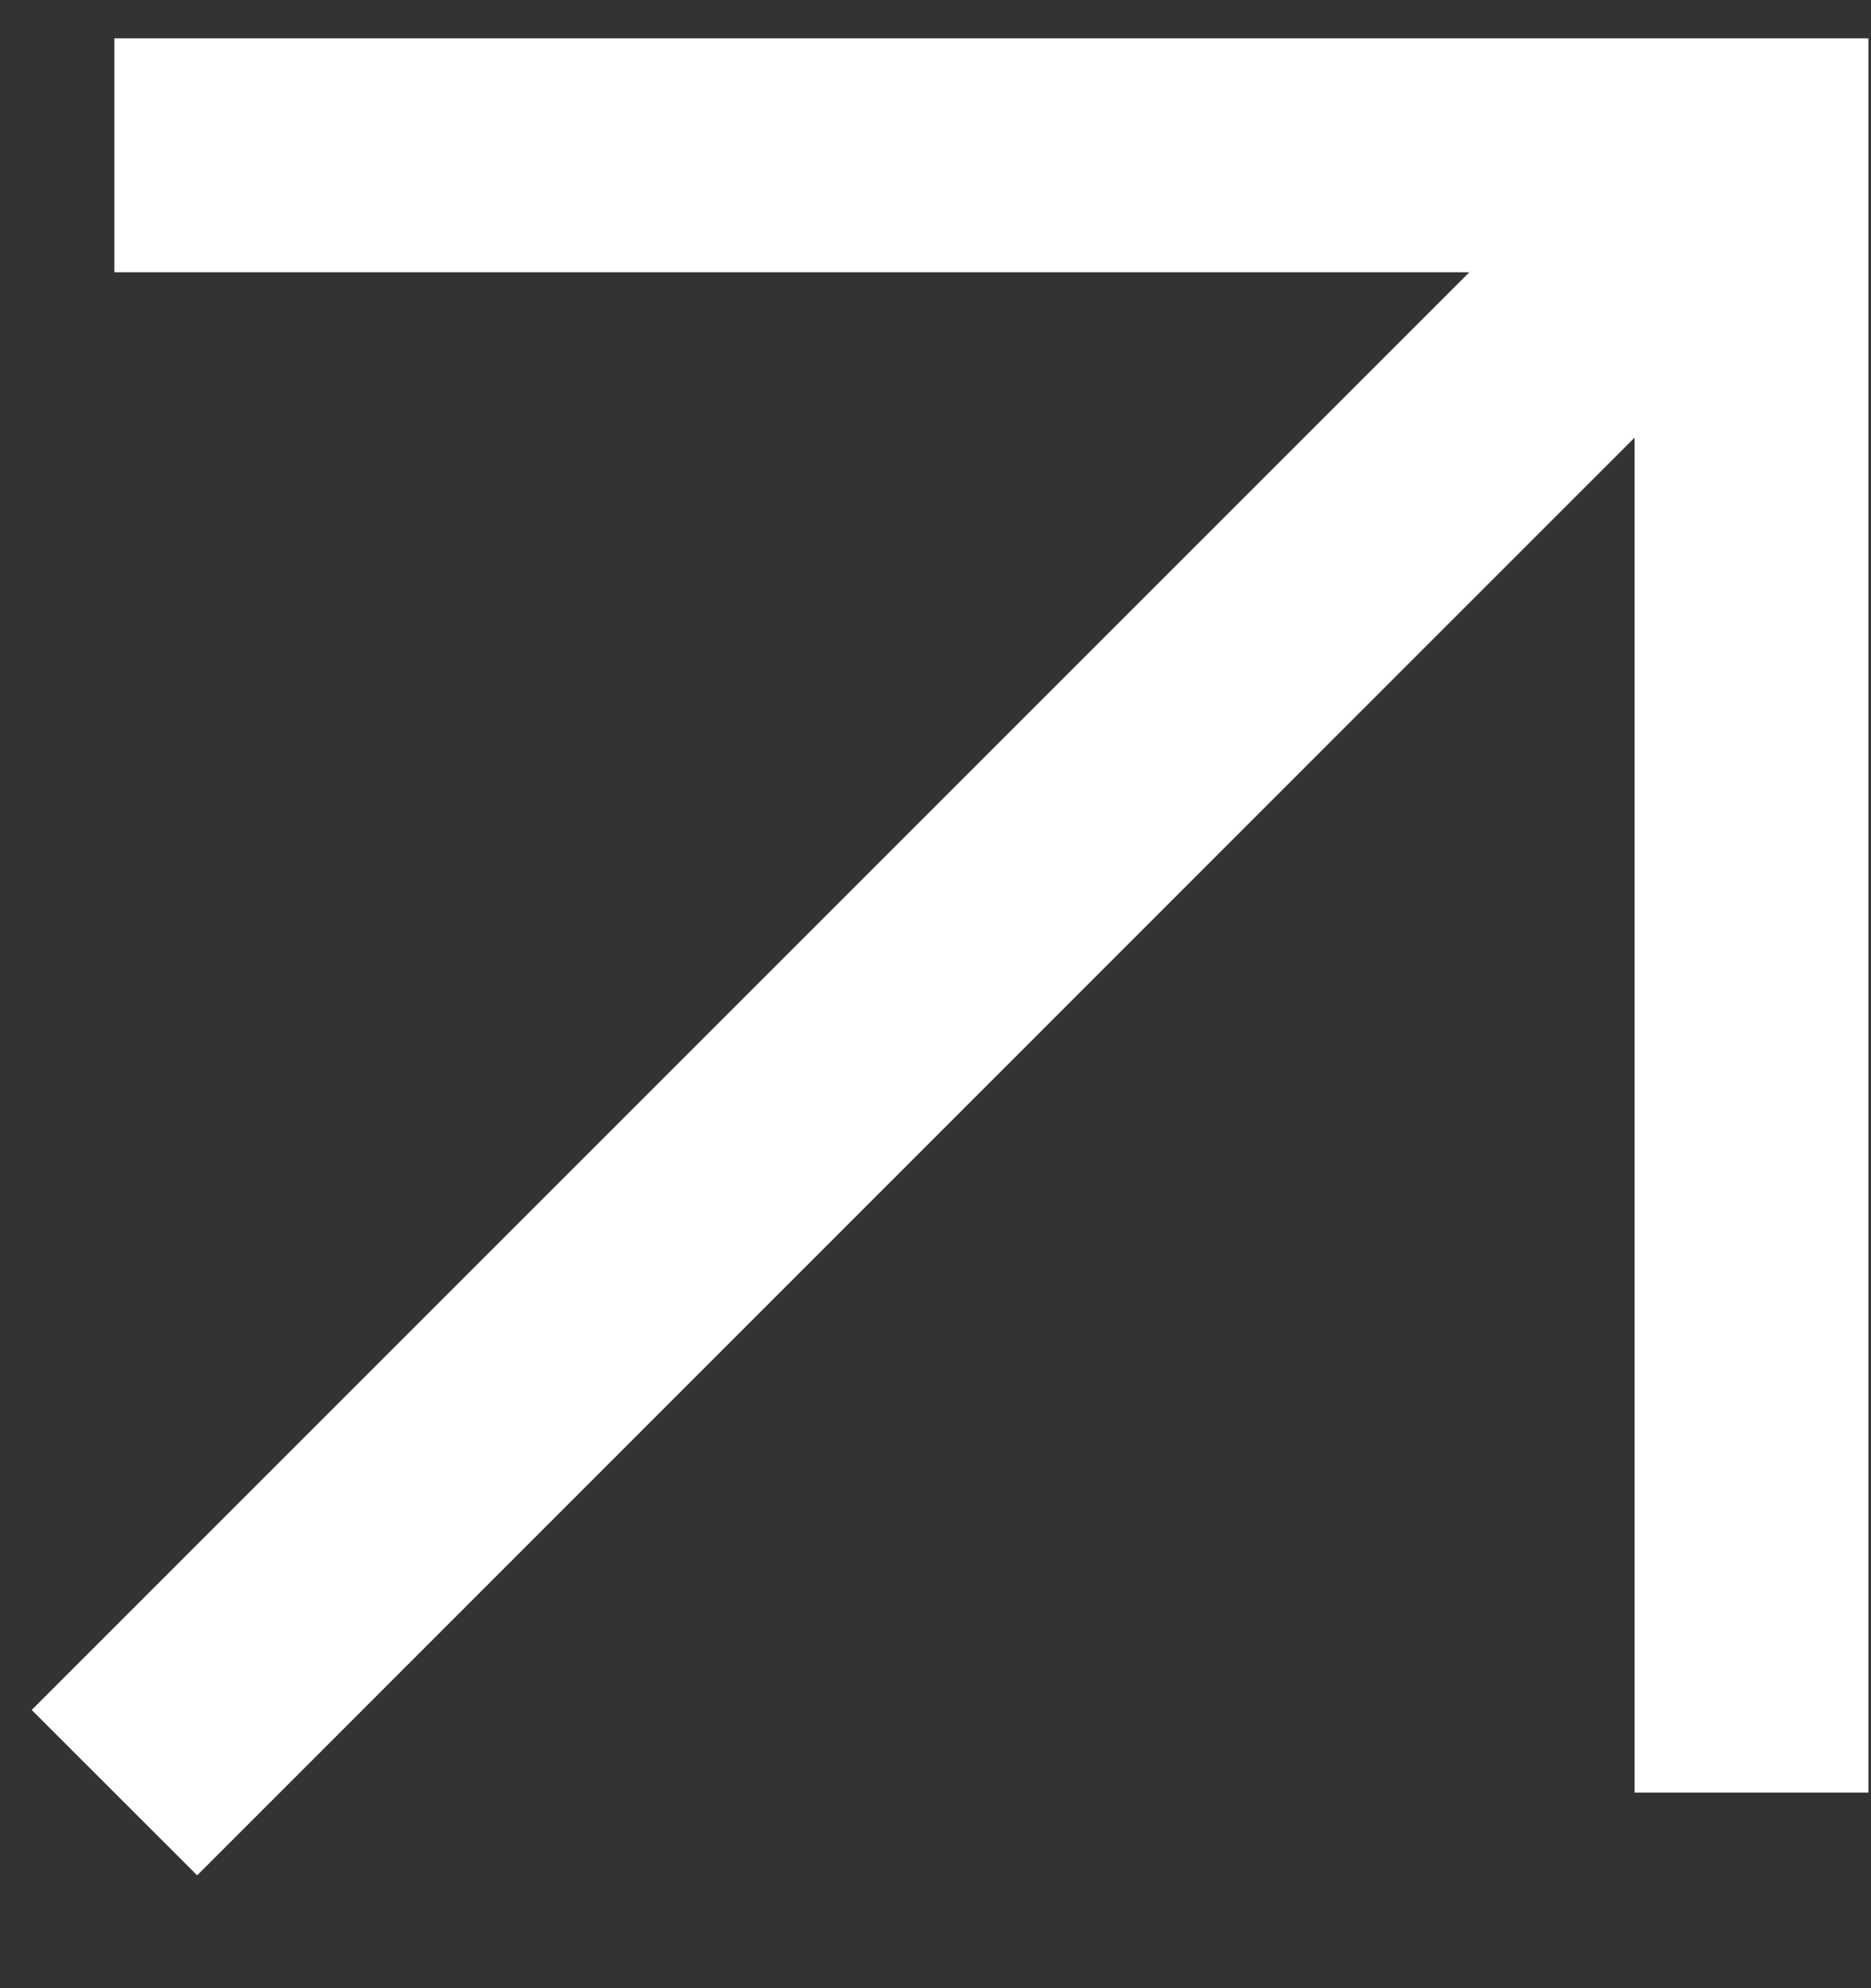 <svg width="16" height="17" viewBox="0 0 16 17" fill="none" xmlns="http://www.w3.org/2000/svg">
<rect x="0" y="0" width="16" height="17" fill="#333333" stroke="none"/>
<path d="M15.978 15.328V1.328V0.328H14.978H0.978L0.978 2.328H12.565L0.271 14.621L1.686 16.035L13.978 3.742V15.328H15.978Z" fill="white"/>
</svg>
